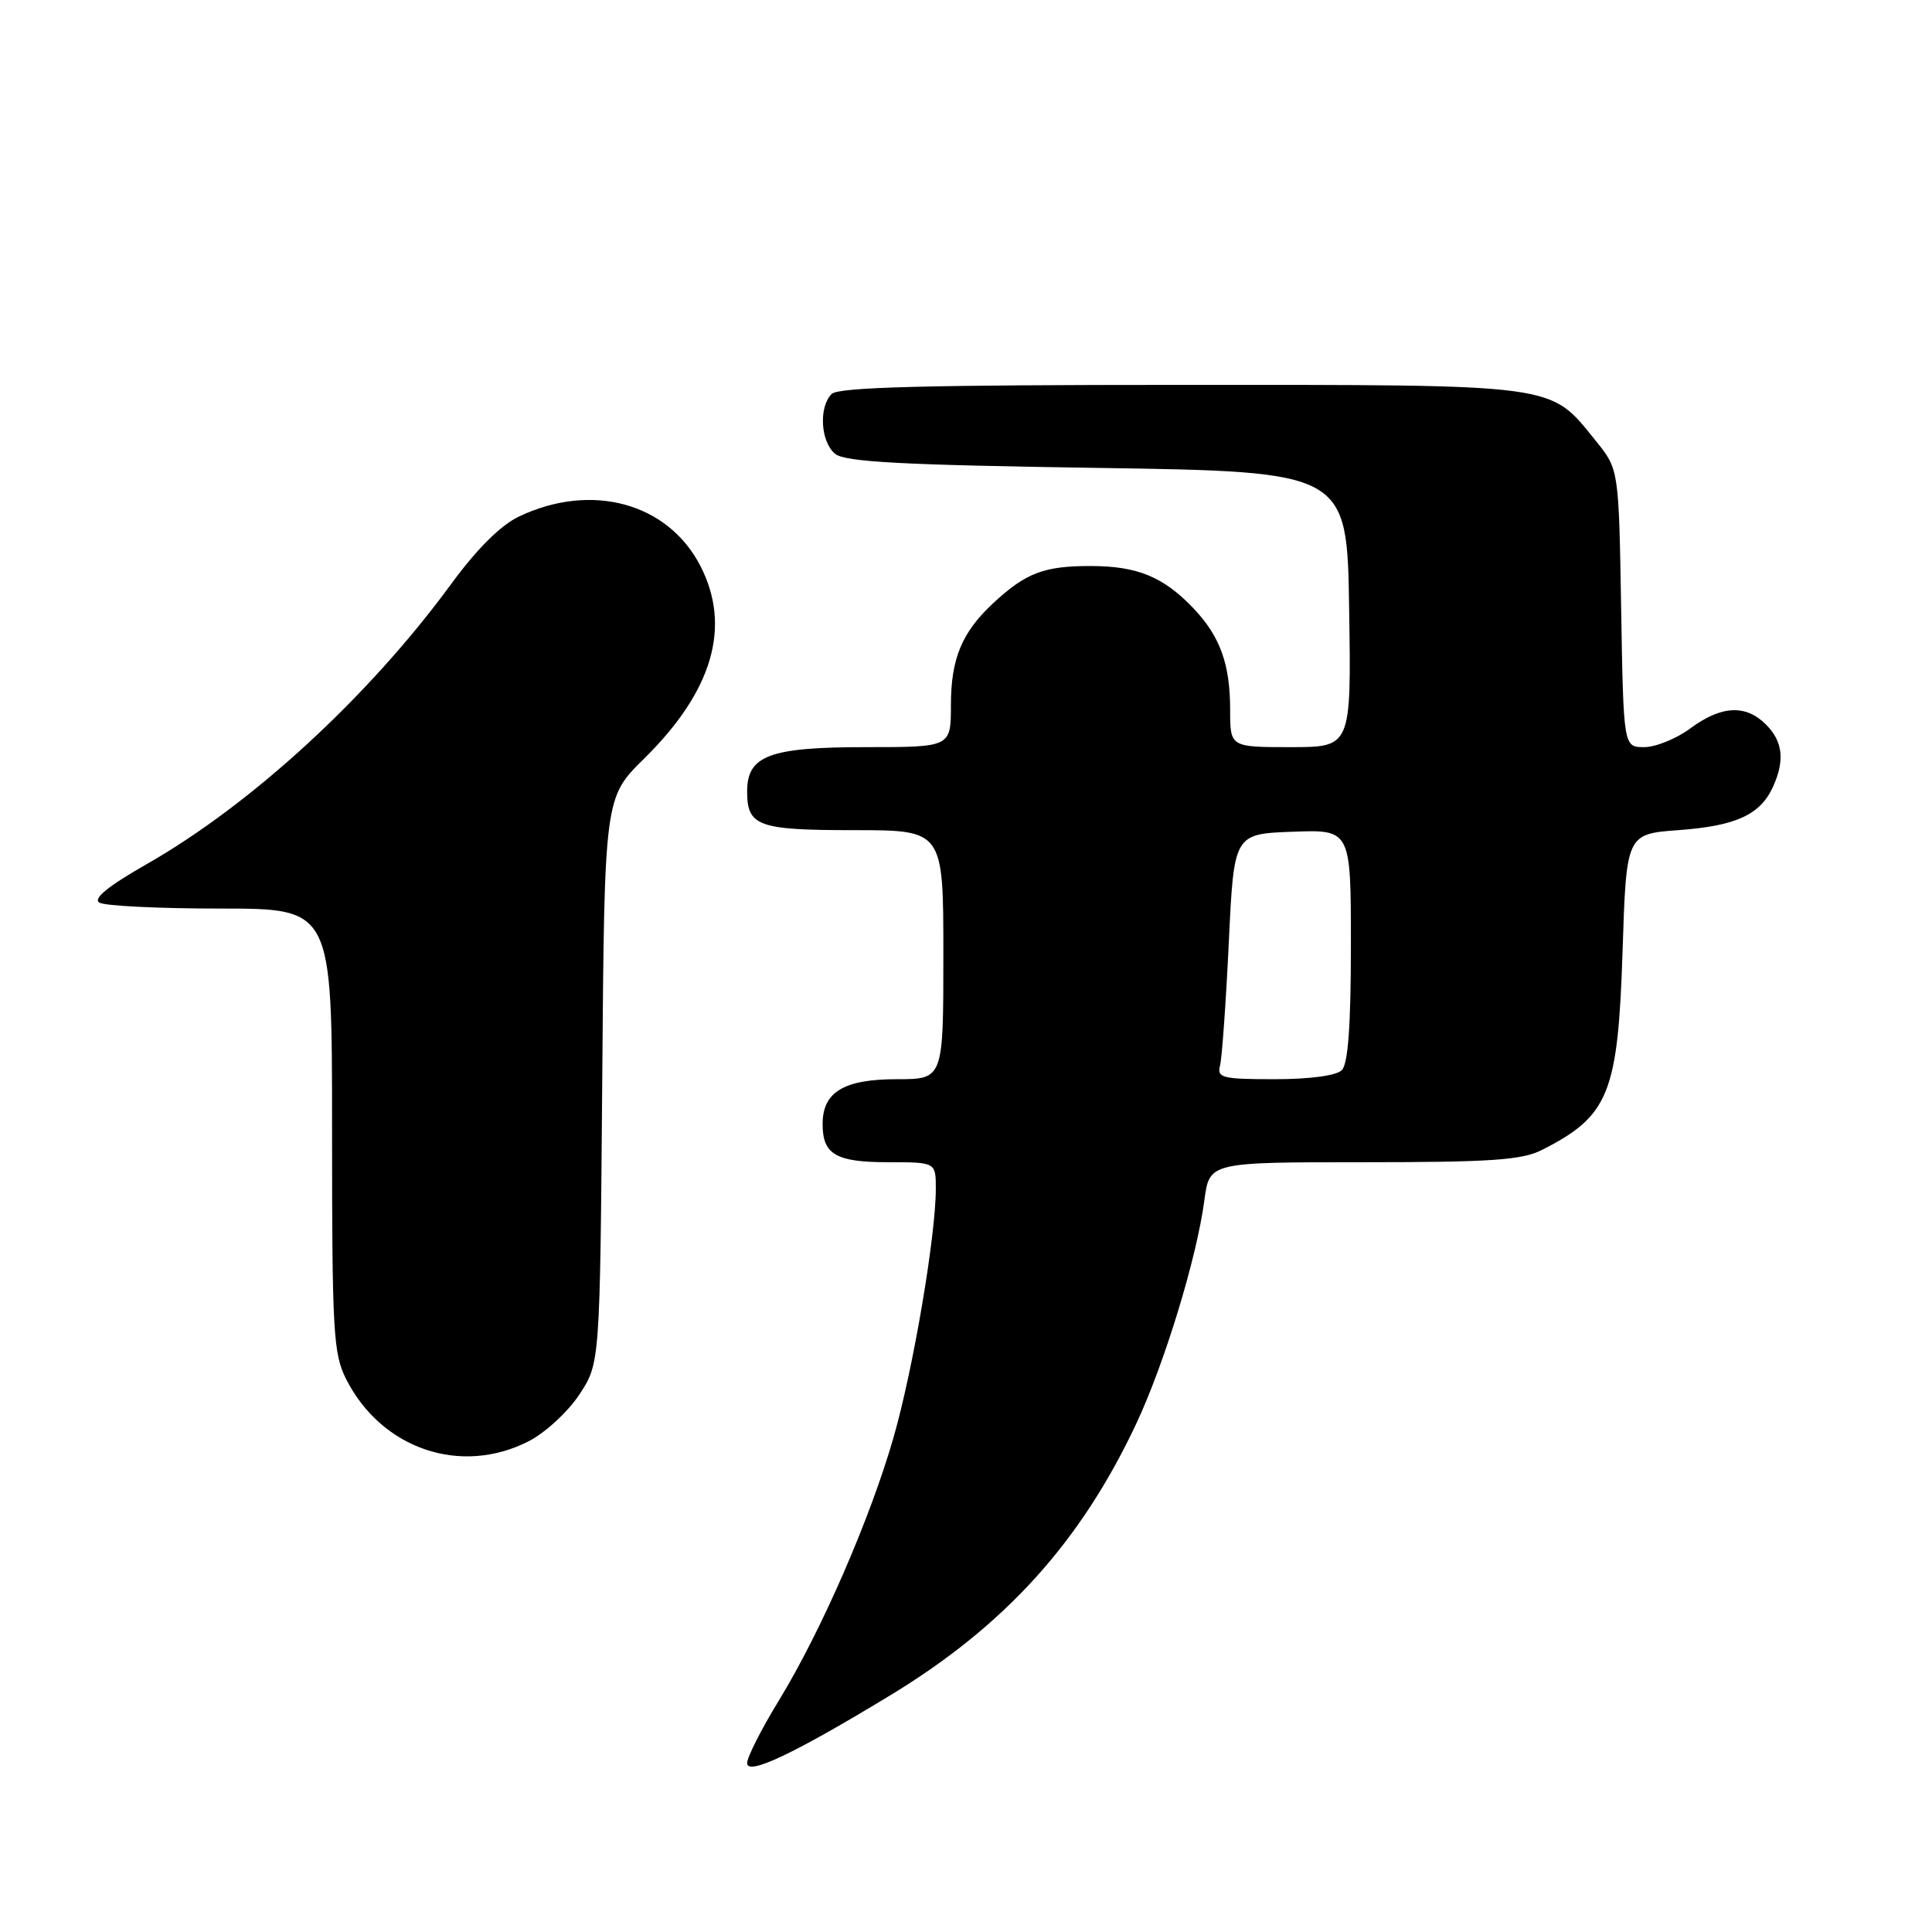 <?xml version="1.0" encoding="UTF-8" standalone="no"?>
<!DOCTYPE svg PUBLIC "-//W3C//DTD SVG 1.1//EN" "http://www.w3.org/Graphics/SVG/1.1/DTD/svg11.dtd" >
<svg xmlns="http://www.w3.org/2000/svg" xmlns:xlink="http://www.w3.org/1999/xlink" version="1.1" viewBox="0 0 256 256">
 <g >
 <path fill="currentColor"
d=" M 117.96 224.64 C 133.14 215.43 143.17 204.36 150.54 188.69 C 154.30 180.69 158.58 166.68 159.59 159.01 C 160.26 154.00 160.26 154.00 180.68 154.00 C 197.52 154.00 201.66 153.72 204.30 152.38 C 213.19 147.88 214.39 144.92 215.00 126.00 C 215.50 110.50 215.50 110.50 222.50 109.99 C 230.04 109.43 233.24 107.96 234.93 104.26 C 236.52 100.76 236.24 98.24 234.00 96.00 C 231.32 93.32 228.09 93.48 224.00 96.50 C 222.14 97.88 219.38 99.00 217.87 99.00 C 215.12 99.00 215.12 99.00 214.81 80.59 C 214.50 62.18 214.50 62.18 211.47 58.44 C 205.25 50.76 207.01 51.00 156.47 51.00 C 122.75 51.00 111.10 51.30 110.20 52.20 C 108.46 53.94 108.73 58.53 110.65 60.13 C 111.95 61.21 119.39 61.61 145.40 62.00 C 178.50 62.50 178.50 62.50 178.77 80.75 C 179.05 99.00 179.05 99.00 171.02 99.00 C 163.00 99.00 163.00 99.00 163.00 94.07 C 163.00 88.01 161.69 84.37 158.19 80.66 C 154.18 76.43 150.72 75.00 144.48 75.00 C 138.33 75.00 135.95 75.91 131.66 79.87 C 127.46 83.76 126.00 87.26 126.00 93.45 C 126.00 99.00 126.00 99.00 114.72 99.00 C 101.98 99.00 99.00 100.11 99.00 104.86 C 99.00 109.48 100.42 110.00 113.20 110.00 C 125.00 110.00 125.00 110.00 125.00 126.50 C 125.00 143.00 125.00 143.00 118.83 143.00 C 111.80 143.00 109.00 144.70 109.00 148.95 C 109.00 152.98 110.77 154.00 117.70 154.00 C 124.00 154.00 124.00 154.00 124.00 157.51 C 124.00 163.73 121.03 181.26 118.43 190.36 C 115.35 201.14 108.83 216.12 103.19 225.35 C 100.88 229.12 99.00 232.84 99.00 233.62 C 99.00 235.32 105.20 232.39 117.96 224.64 Z  M 70.04 190.98 C 72.22 189.87 75.24 187.09 76.75 184.81 C 79.50 180.65 79.50 180.65 79.80 143.17 C 80.09 105.69 80.09 105.69 85.35 100.52 C 94.44 91.57 96.94 83.03 92.81 75.00 C 88.51 66.63 78.38 63.87 68.77 68.44 C 66.35 69.59 63.19 72.73 59.80 77.36 C 48.86 92.31 33.34 106.58 19.39 114.53 C 14.33 117.42 12.30 119.07 13.16 119.60 C 13.87 120.04 21.10 120.39 29.22 120.39 C 44.00 120.39 44.00 120.39 44.00 149.74 C 44.00 176.56 44.16 179.40 45.89 182.79 C 50.60 192.02 61.06 195.56 70.04 190.98 Z  M 161.66 141.19 C 161.92 140.20 162.44 132.88 162.82 124.94 C 163.50 110.50 163.50 110.50 171.25 110.21 C 179.00 109.92 179.00 109.92 179.00 125.26 C 179.00 135.86 178.63 140.97 177.80 141.80 C 177.07 142.53 173.55 143.00 168.89 143.00 C 161.95 143.00 161.23 142.82 161.66 141.19 Z "/>
</g>
</svg>